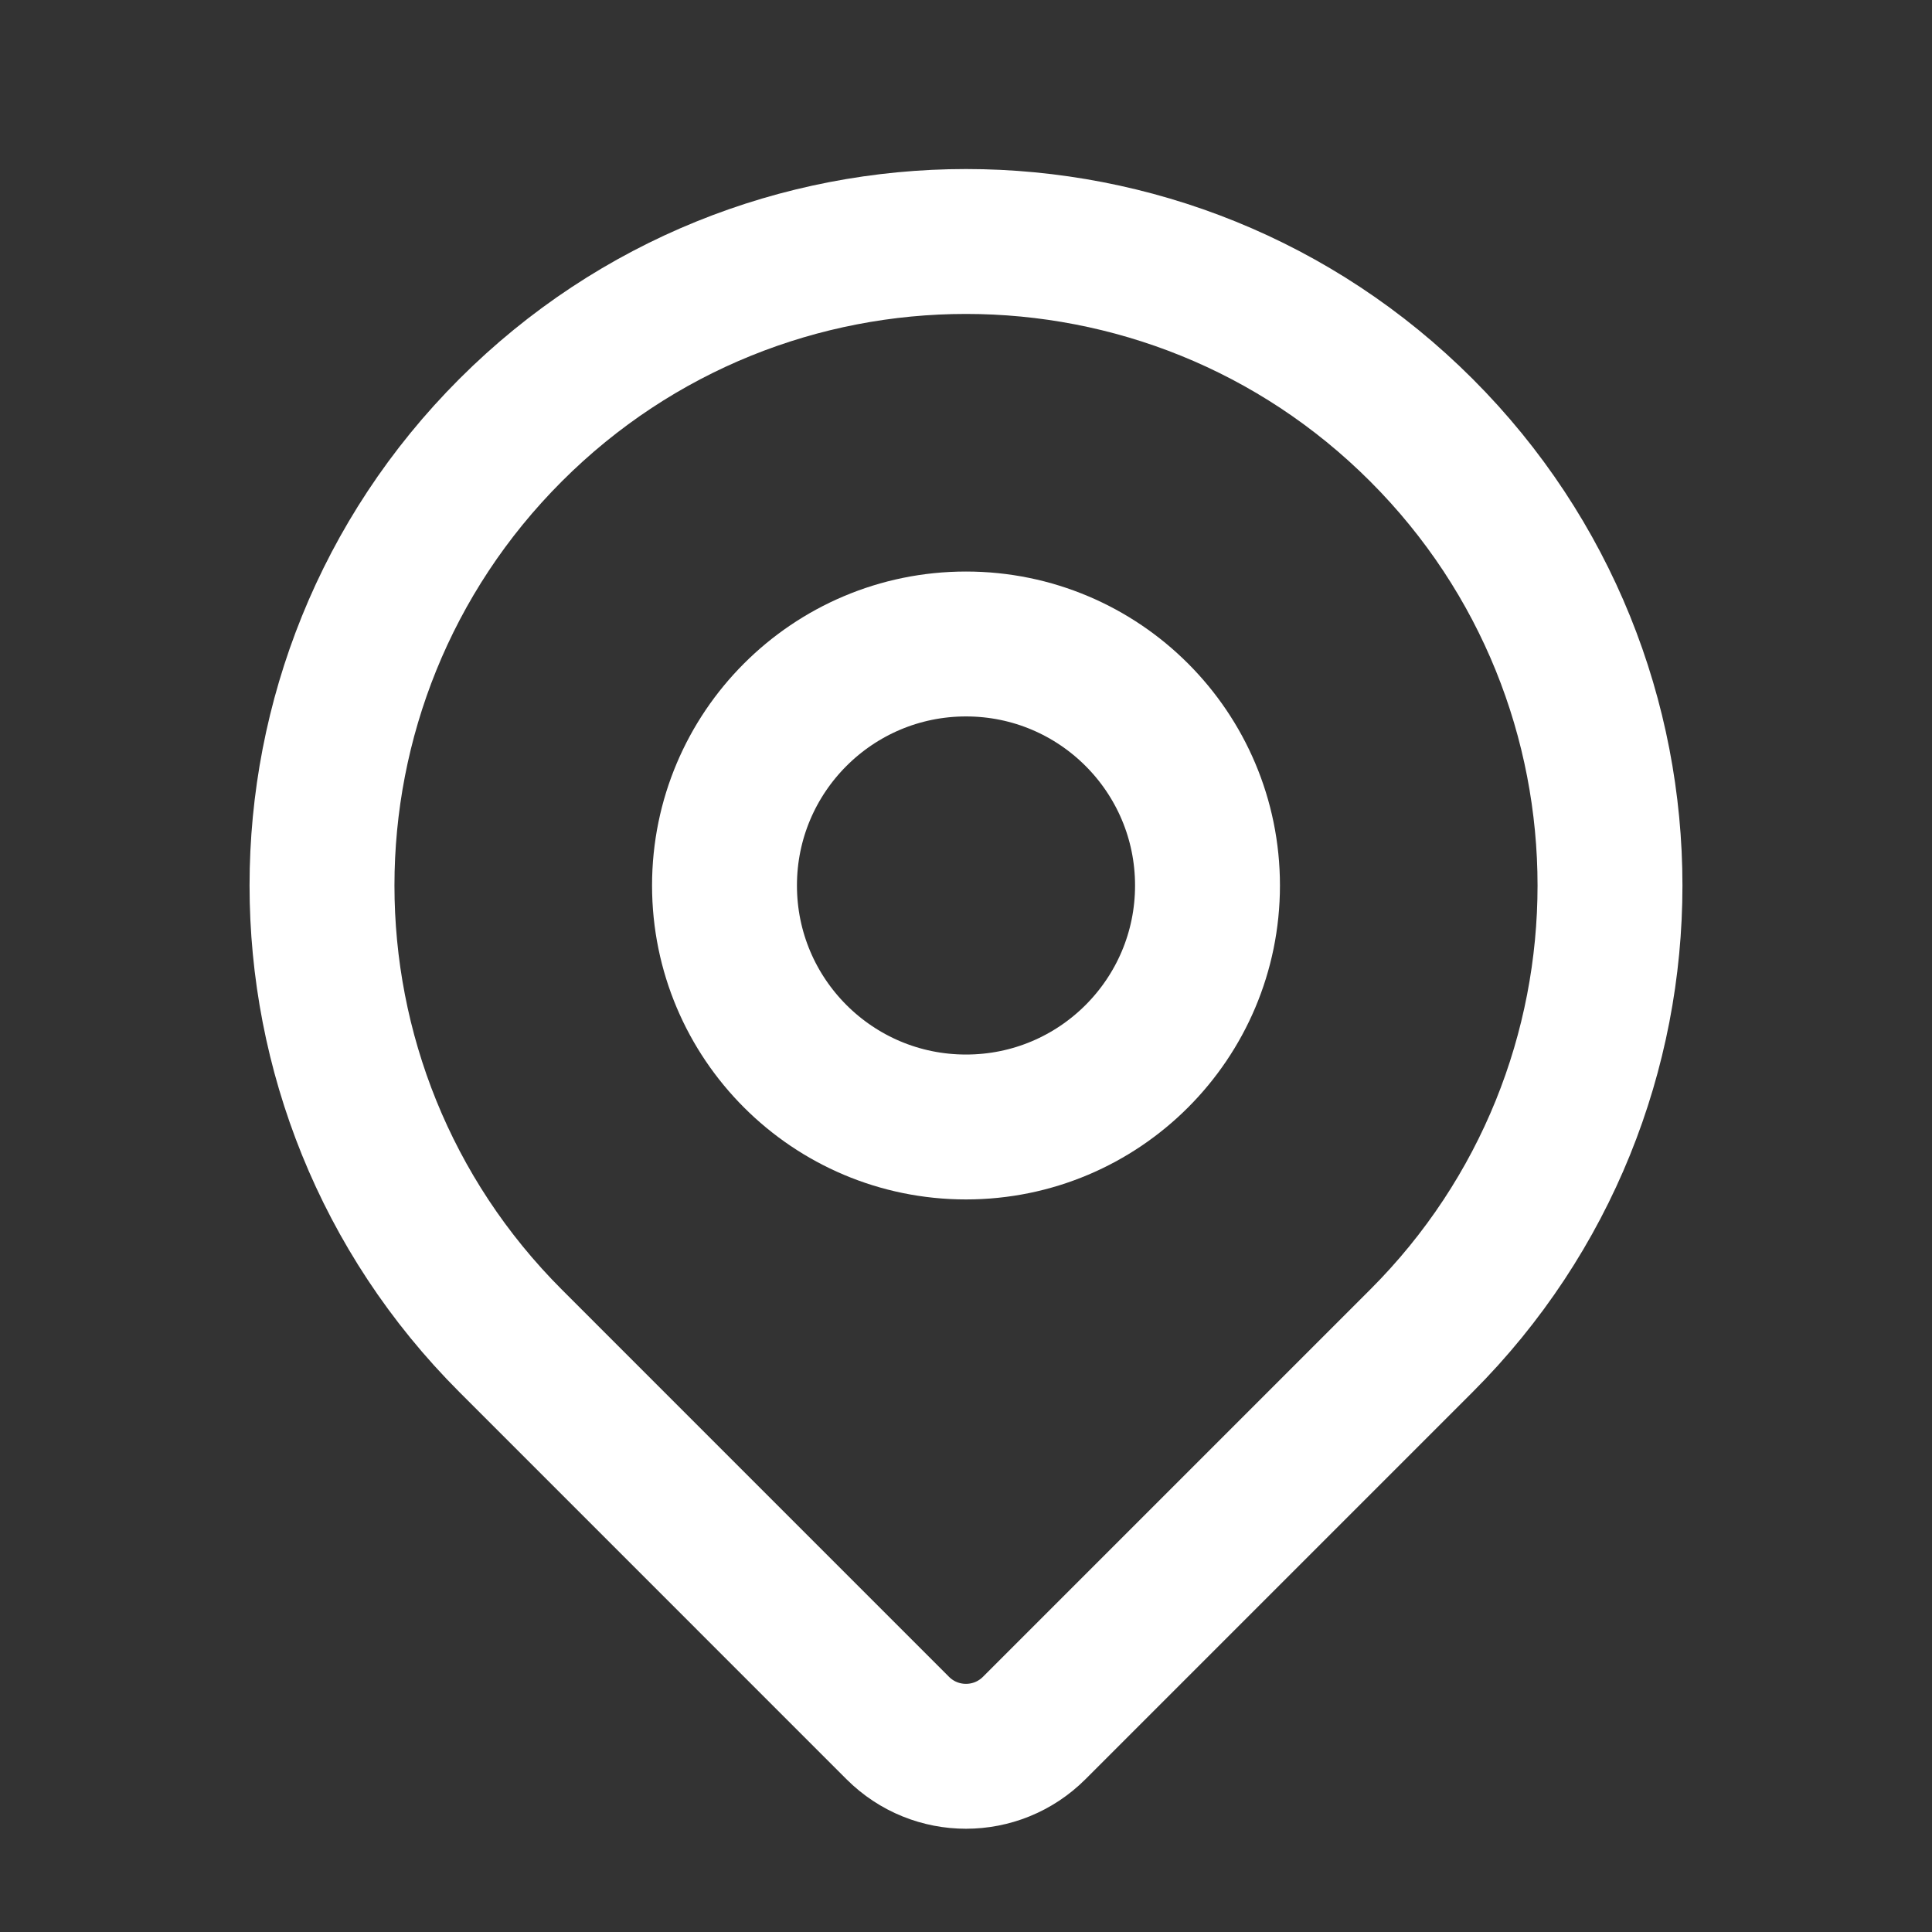 <svg width="40" height="40" viewBox="0 0 40 40" fill="none" xmlns="http://www.w3.org/2000/svg">
<rect x="0" y="0" width="40" height="40" fill="#333333" stroke="none"/>
<g id="Icon">
<g id="Icon_2">
<path d="M29.428 27.761C27.63 29.559 23.573 33.617 21.413 35.776C20.632 36.557 19.369 36.558 18.587 35.777C16.464 33.653 12.493 29.683 10.572 27.761C5.365 22.554 5.365 14.112 10.572 8.905C15.779 3.698 24.221 3.698 29.428 8.905C34.635 14.112 34.635 22.554 29.428 27.761Z" stroke="white" stroke-width="3" stroke-linecap="round" stroke-linejoin="round"/>
<path d="M25 18.333C25 21.095 22.762 23.333 20 23.333C17.239 23.333 15 21.095 15 18.333C15 15.572 17.239 13.333 20 13.333C22.762 13.333 25 15.572 25 18.333Z" stroke="white" stroke-width="3" stroke-linecap="round" stroke-linejoin="round"/>
</g>
</g>
</svg>
